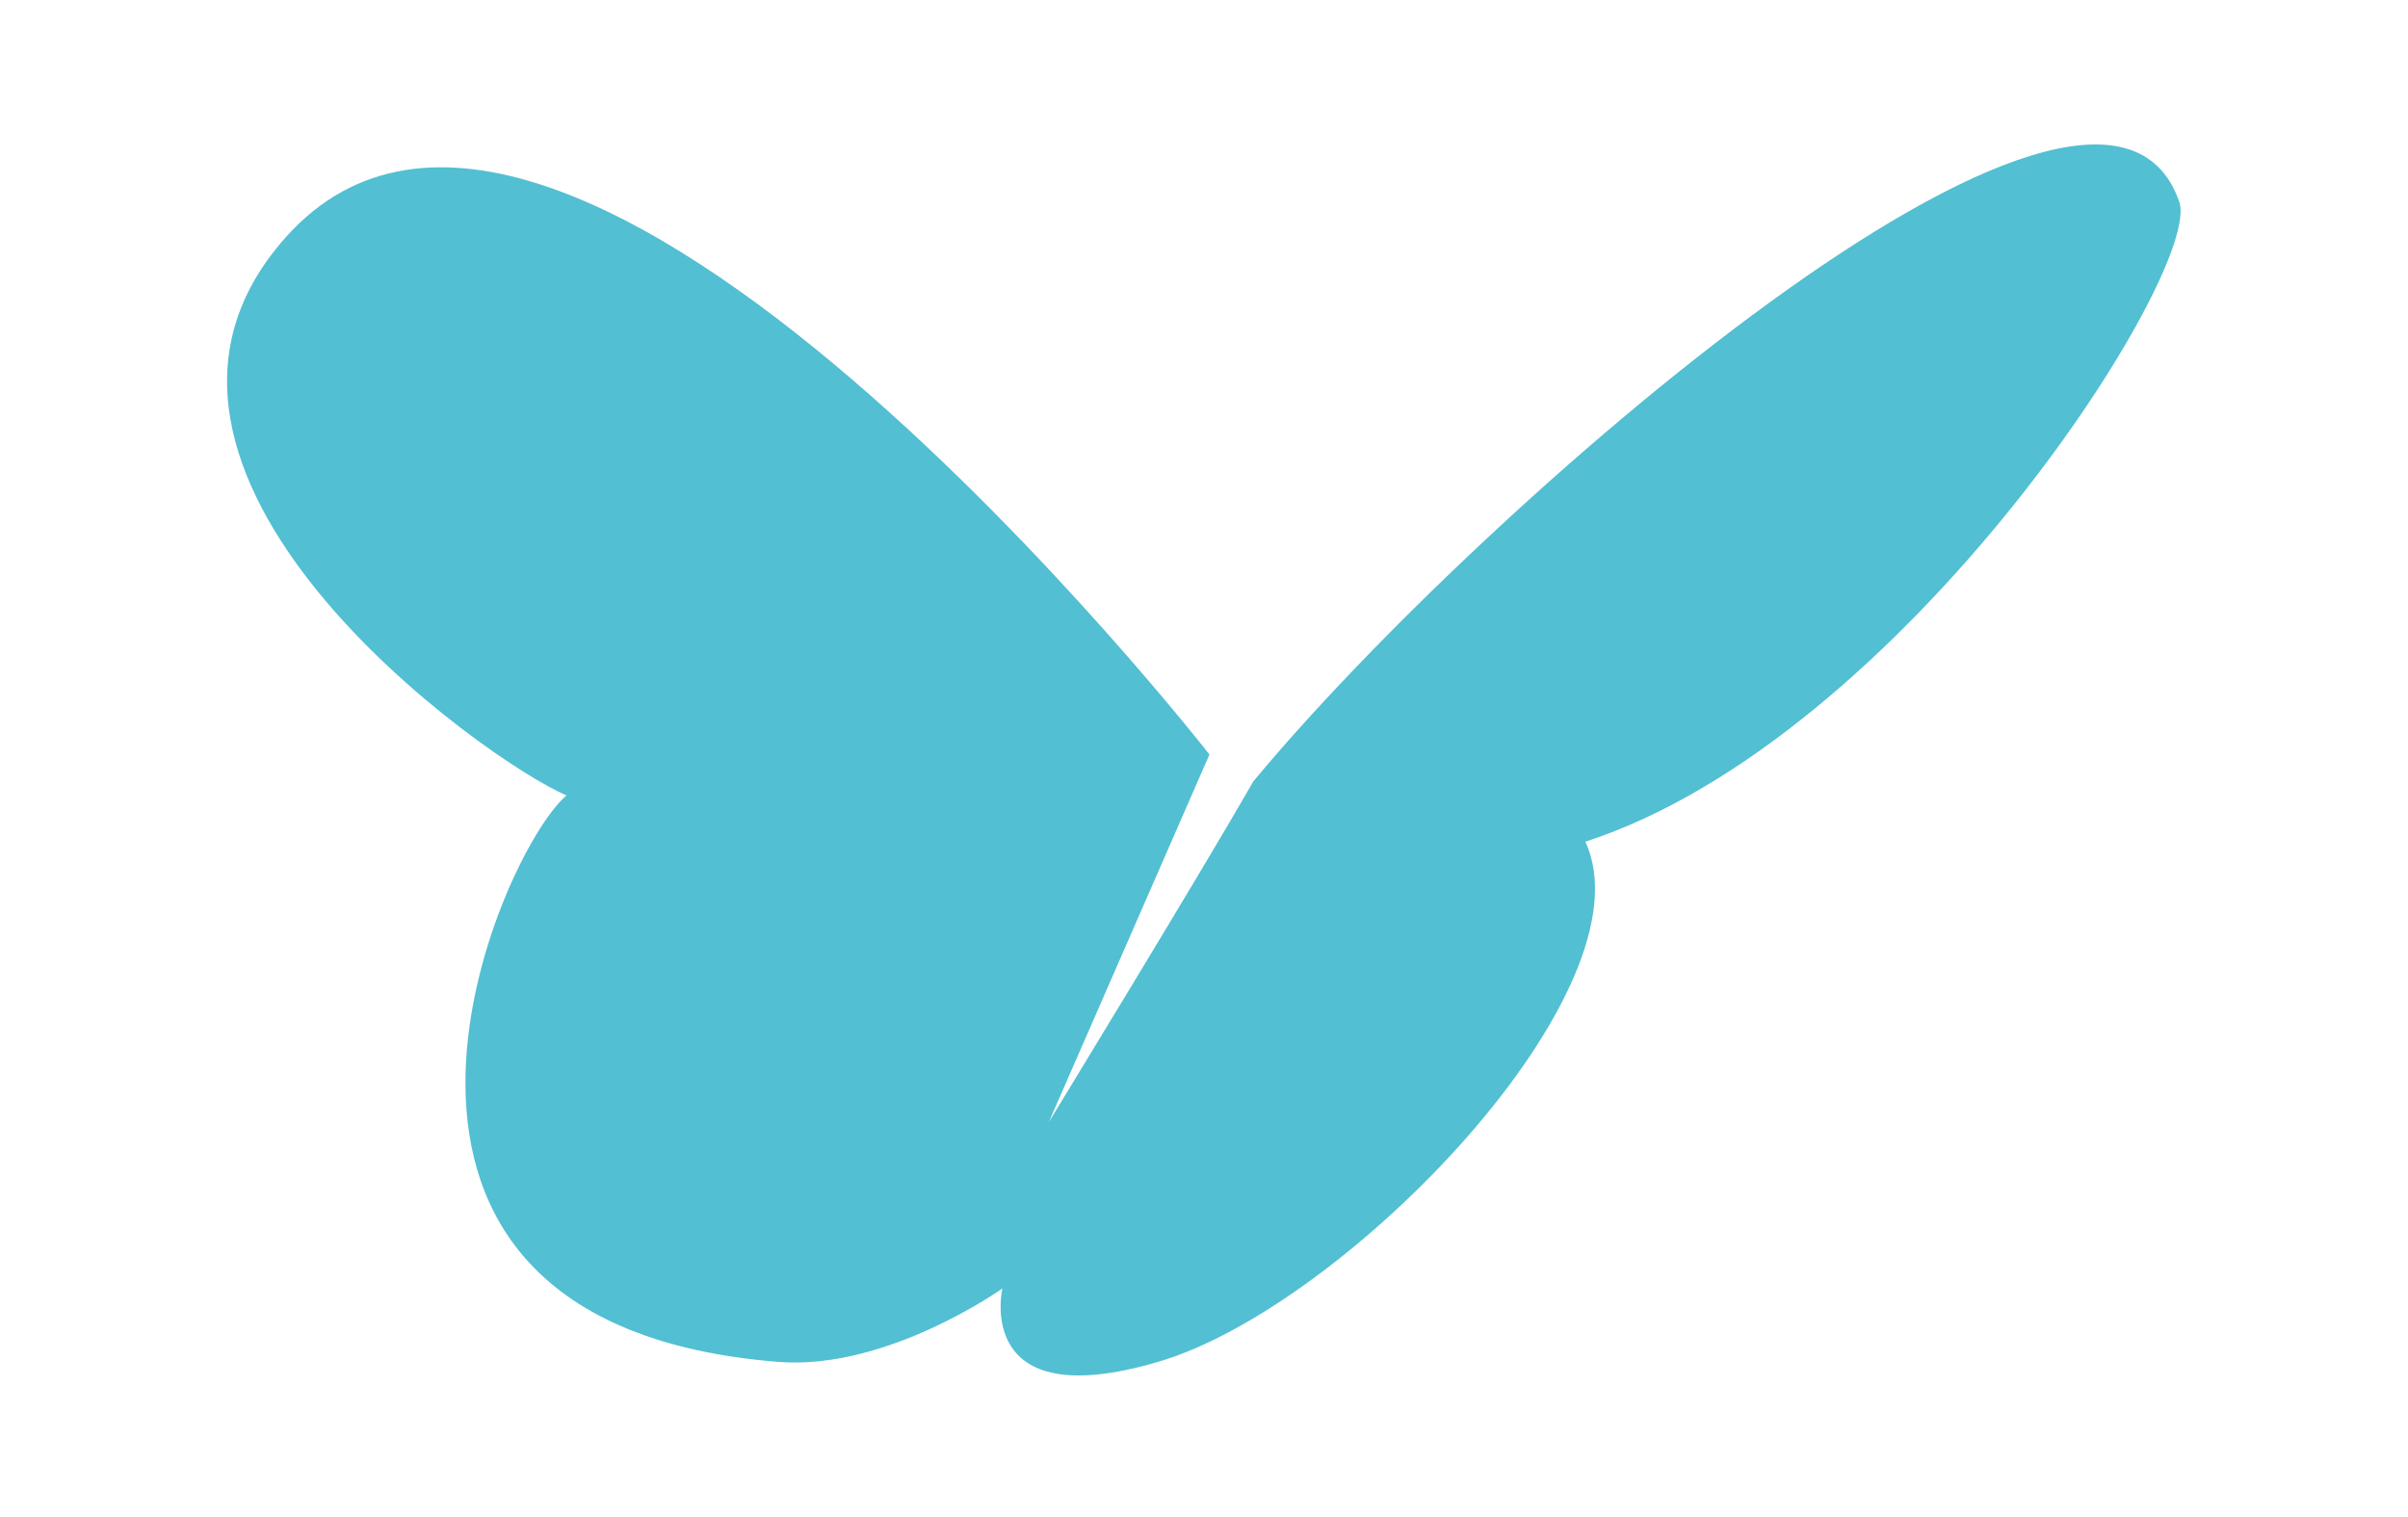 <?xml version="1.0" encoding="utf-8"?>
<!-- Generator: Adobe Illustrator 25.0.1, SVG Export Plug-In . SVG Version: 6.00 Build 0)  -->
<svg version="1.1" id="Calque_1" xmlns="http://www.w3.org/2000/svg" xmlns:xlink="http://www.w3.org/1999/xlink" x="0px" y="0px"
	 viewBox="0 0 88.4 55.7" style="enable-background:new 0 0 88.4 55.7;" xml:space="preserve">
<style type="text/css">
	.st0{fill:#52BFD2;}
</style>
<path class="st0" d="M42.5,50c6.9-2,18.2-13.7,15.7-19.1C69.9,27.1,80.9,9.9,80,7.4c-3-8.6-25.8,11.4-34,21.3
	c-1.7,3-7.5,12.5-7.5,12.5l5.9-13.5c0,0-23.7-30.4-33.9-19C2.8,17.3,17.9,28,20.8,29.2c-2.5,2.1-10,19.4,7.8,20.8
	c4,0.3,8.2-2.7,8.2-2.7S35.7,52,42.5,50z"/>
</svg>
